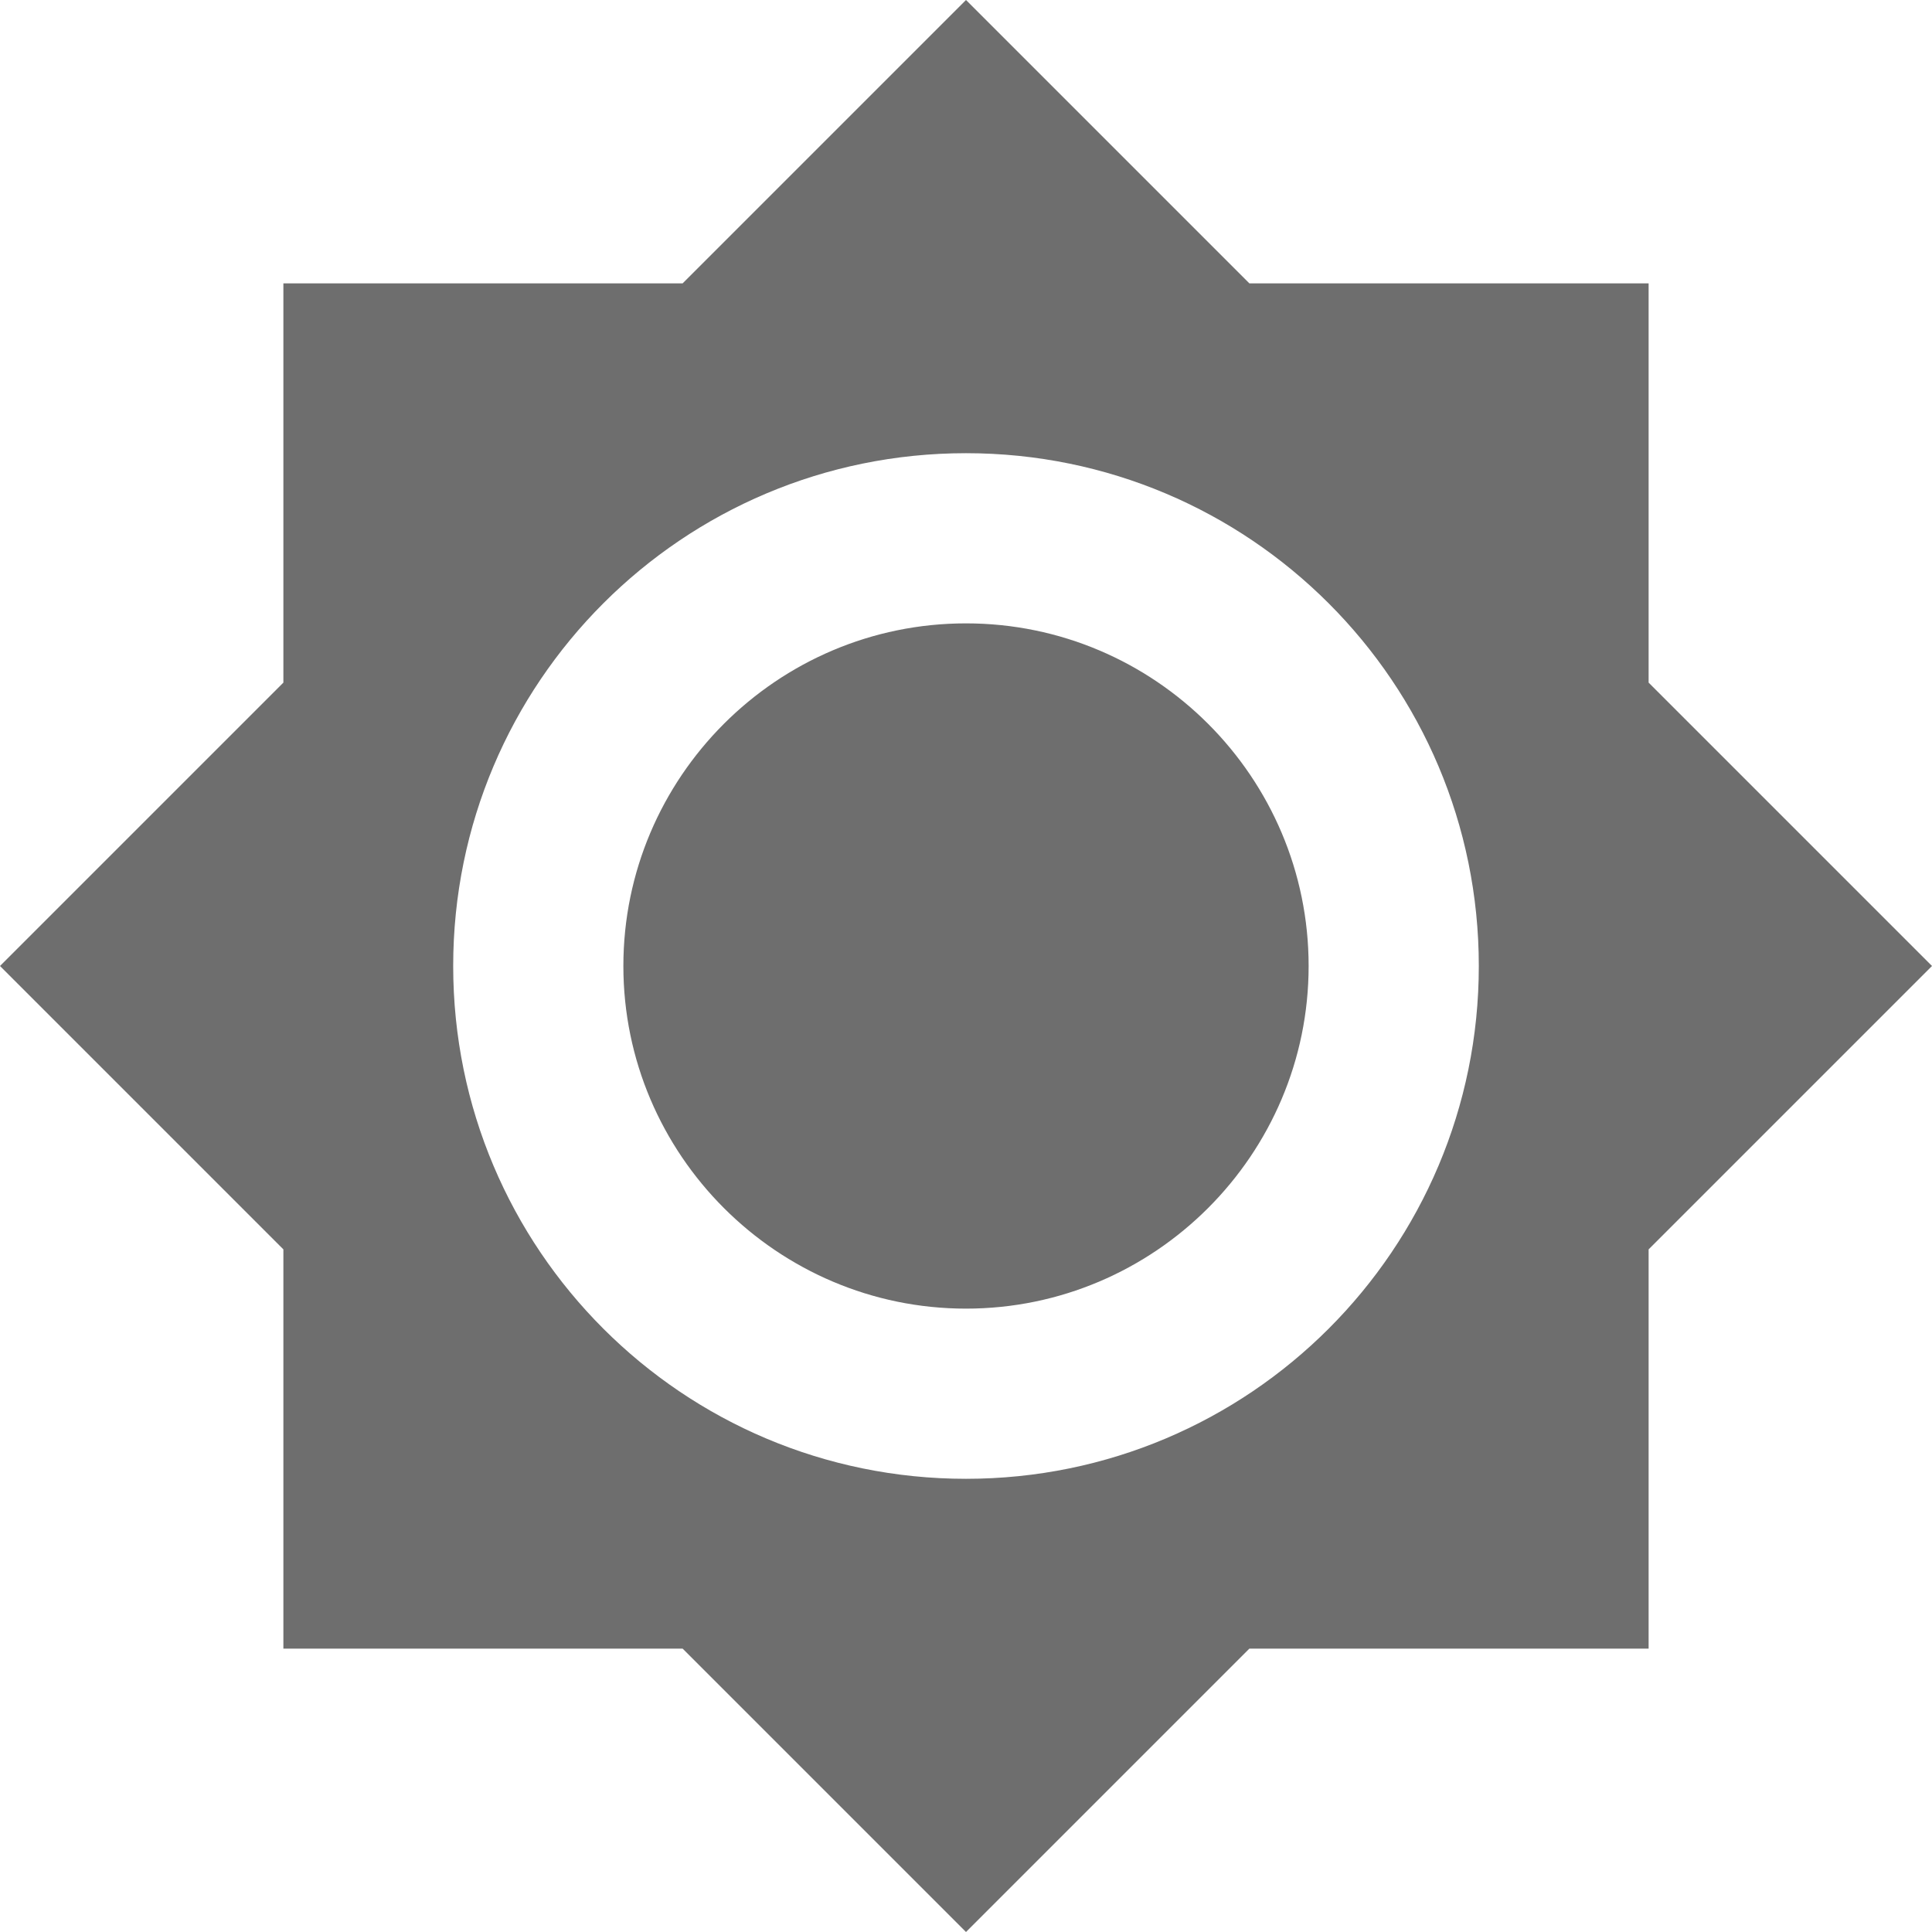 <?xml version="1.0" encoding="utf-8"?>
<!-- Generator: Adobe Illustrator 19.0.0, SVG Export Plug-In . SVG Version: 6.00 Build 0)  -->
<svg version="1.1" id="Layer_1" xmlns="http://www.w3.org/2000/svg" xmlns:xlink="http://www.w3.org/1999/xlink" x="0px" y="0px"
	 viewBox="131 -131 512 512" style="enable-background:new 131 -131 512 512;" xml:space="preserve">
<g id="XMLID_6_">
	<path fill="#6E6E6E" id="XMLID_11_" d="M567.9,49.9V-55.9H462.1L387-131l-75.1,75.1H206.1V49.9L131,125l75.1,75.1v105.8h105.8L387,381l75.1-75.1
		h105.8V200.1L643,125L567.9,49.9z M387,260.9c-75.1,0-135.9-60.8-135.9-135.9S311.9-10.9,387-10.9S522.9,49.9,522.9,125
		S462.1,260.9,387,260.9z M387,34.2c-50.1,0-90.8,40.8-90.8,90.8s40.8,90.8,90.8,90.8s90.8-40.8,90.8-90.8S437.1,34.2,387,34.2z"/>
</g>
</svg>
